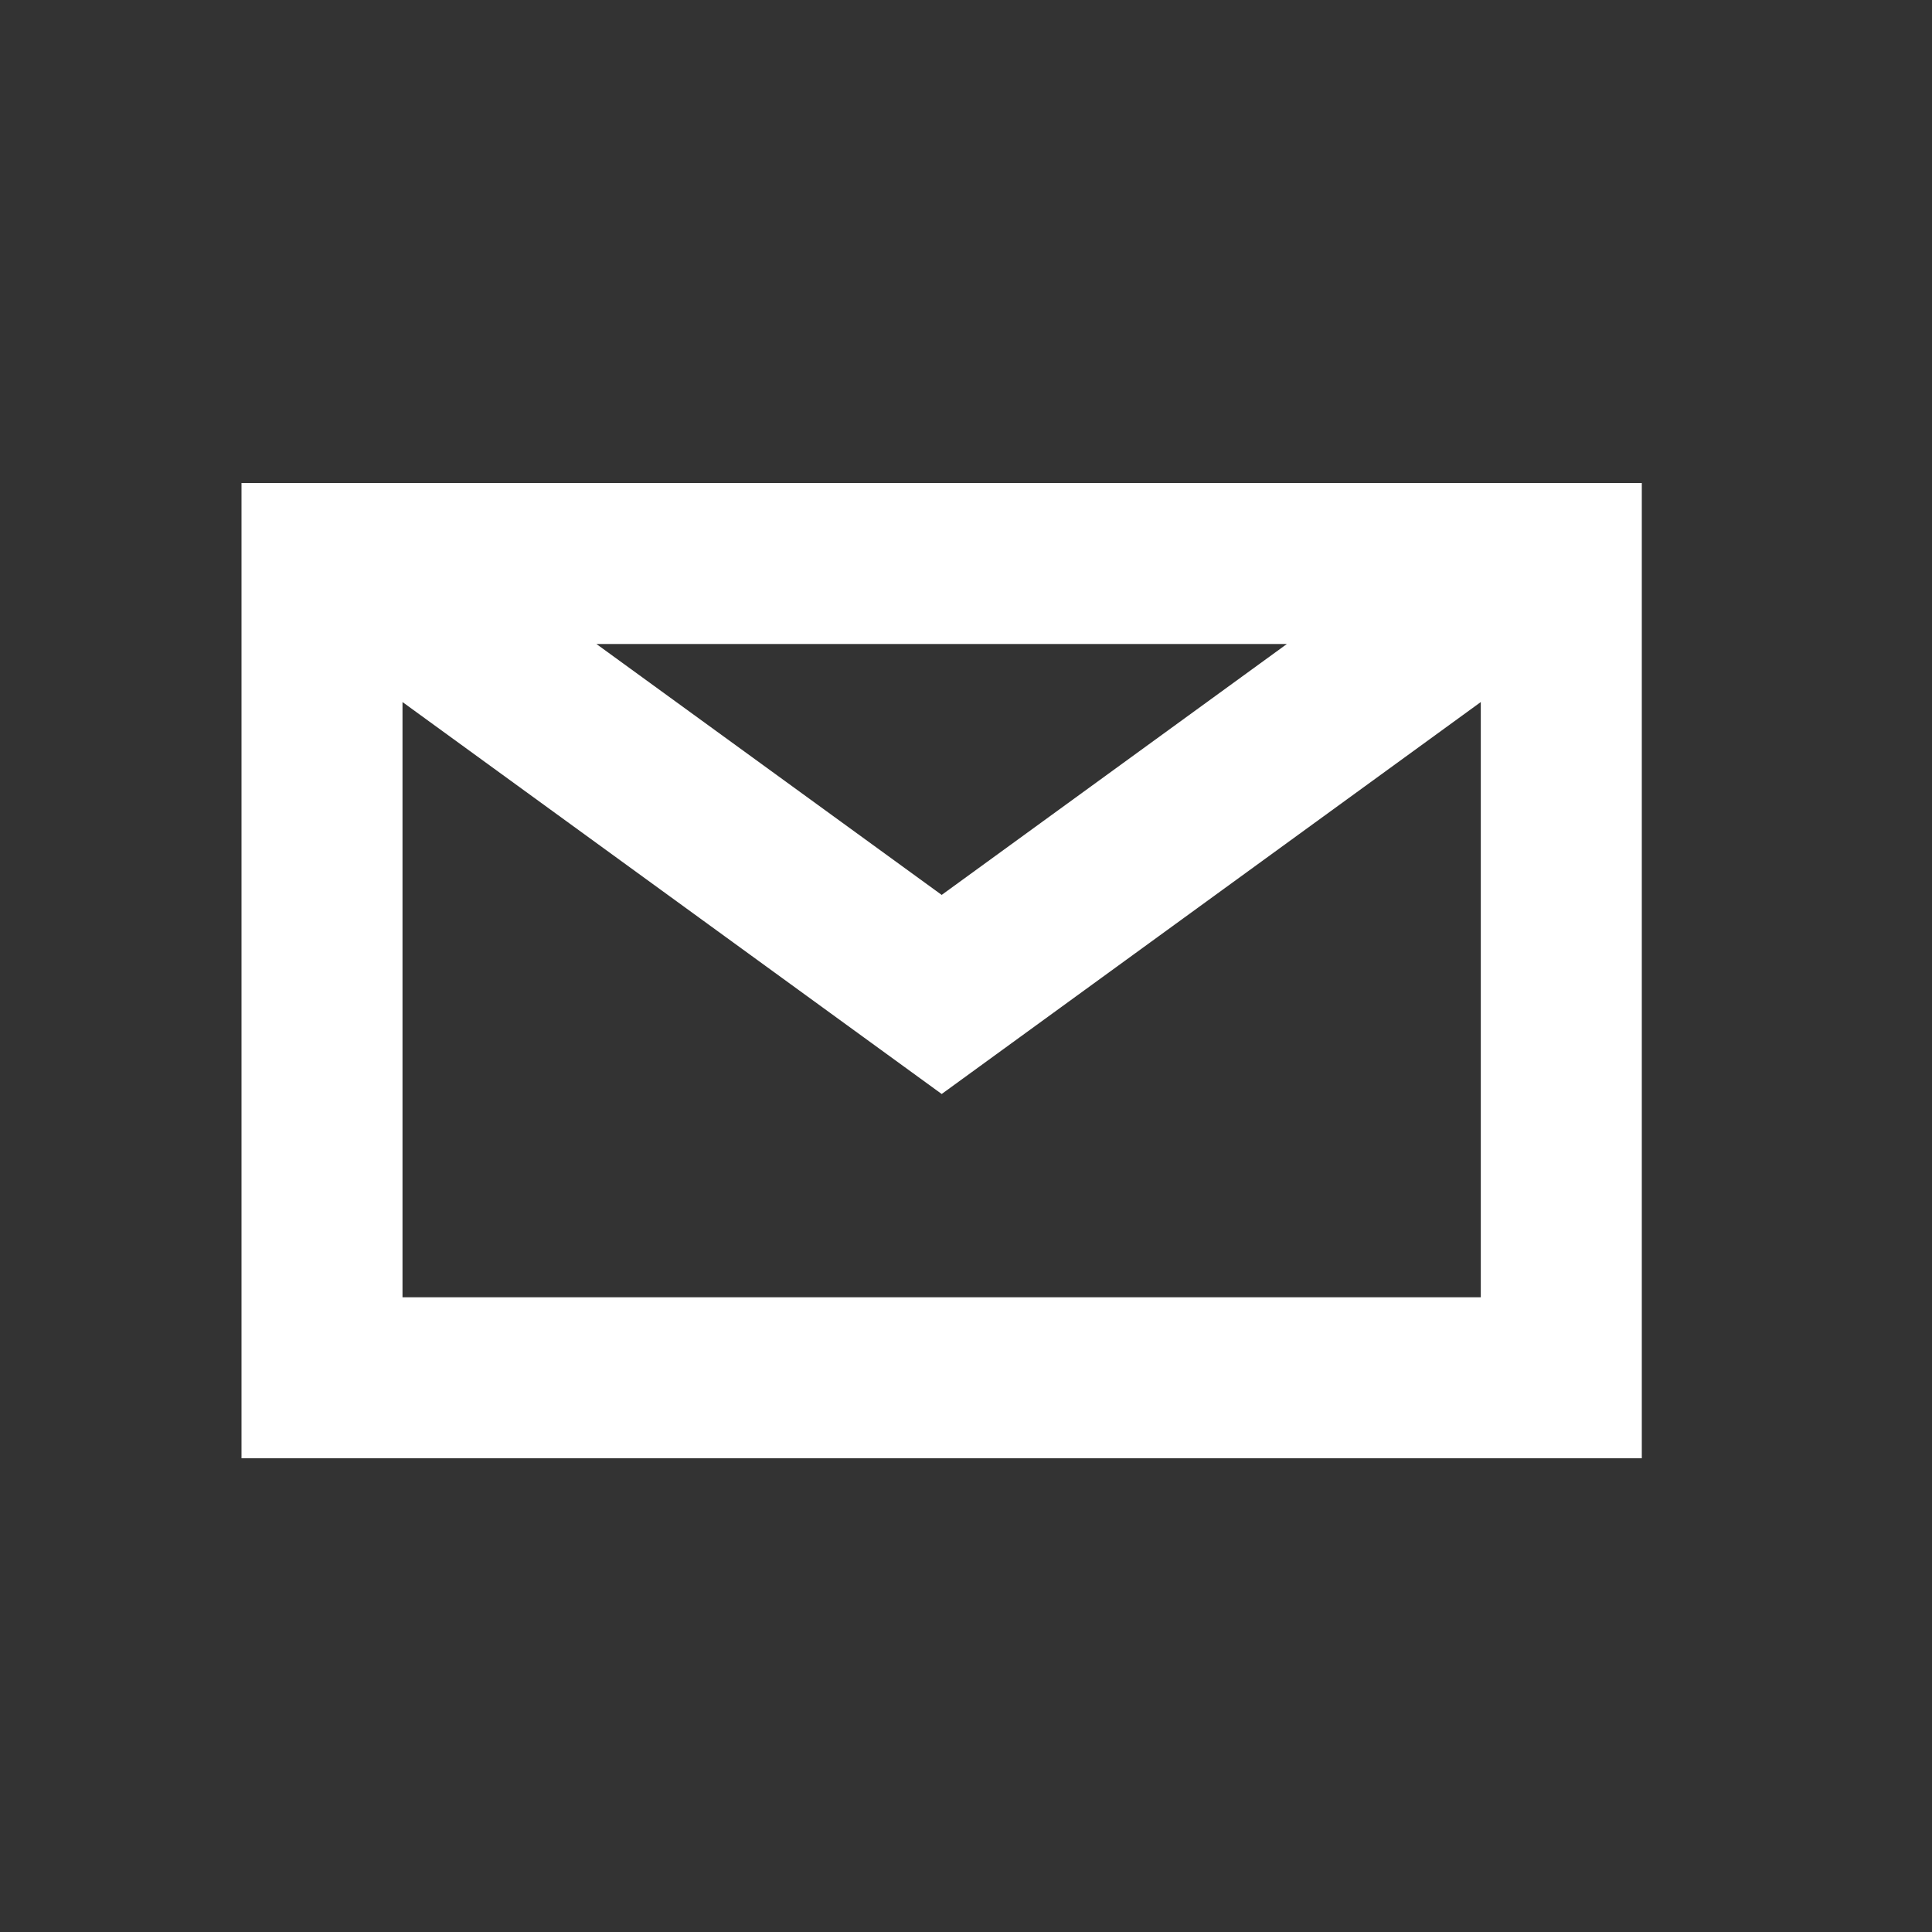 <svg width="24" height="24" viewBox="0 0 24 24" fill="none" xmlns="http://www.w3.org/2000/svg">
<rect x="0" y="0" width="24" height="24" fill="#333333" stroke="none"/>
<path fill-rule="evenodd" clip-rule="evenodd" d="M11.698 13.59L5 8.721V16.115H18.395V8.721L11.698 13.59ZM20.395 6V18.115H3V6H20.395ZM15.986 8H7.409L11.698 11.117L15.986 8Z" fill="white"/>
</svg>
